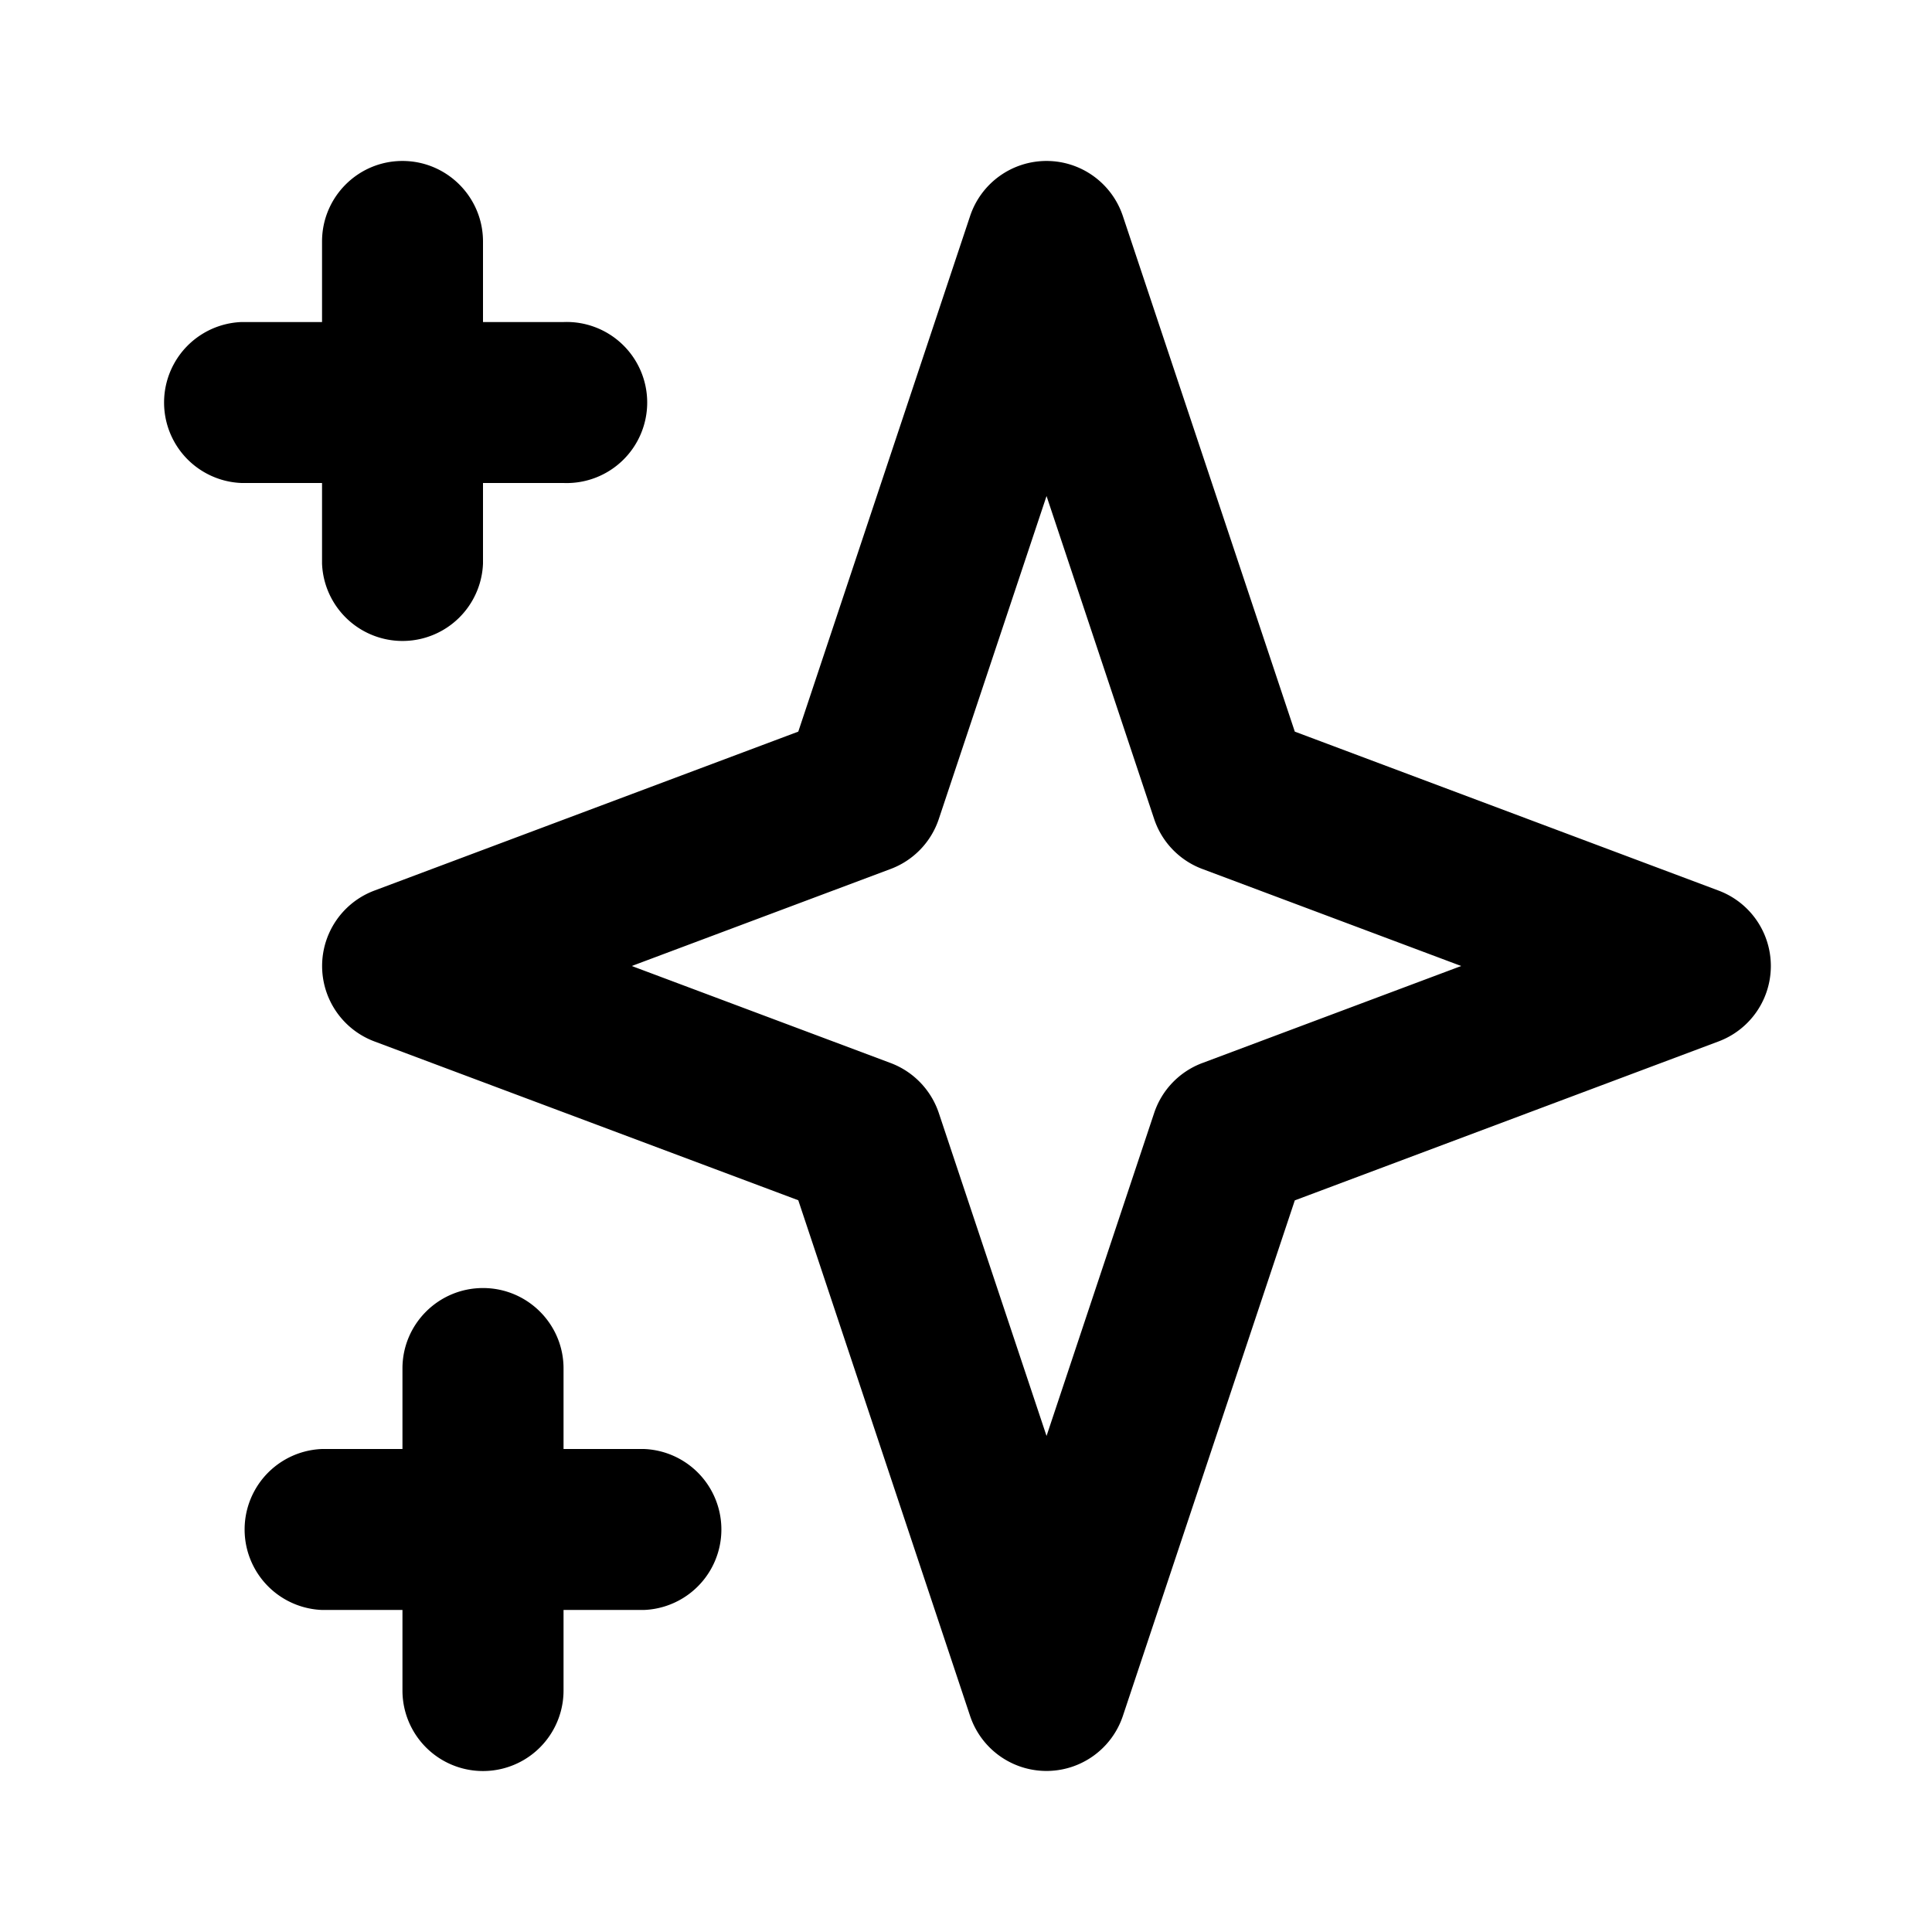 <svg fill="#000" xmlns="http://www.w3.org/2000/svg" viewBox="0 0 16 16"><path fill-rule="evenodd" clip-rule="evenodd" d="M3.333 1.333c.368 0 .667.299.667.667v.667h.667a.667.667 0 1 1 0 1.333H4v.667a.667.667 0 0 1-1.333 0V4H2a.667.667 0 0 1 0-1.333h.667V2c0-.368.298-.667.666-.667Zm5.334 0c.287 0 .541.184.632.456l1.424 4.27 3.511 1.317a.667.667 0 0 1 0 1.248l-3.511 1.317-1.424 4.27a.667.667 0 0 1-1.265 0L6.611 9.94 3.099 8.624a.667.667 0 0 1 0-1.248l3.512-1.317 1.423-4.27a.667.667 0 0 1 .633-.456Zm0 2.775-.892 2.674a.667.667 0 0 1-.398.414L5.232 8l2.145.804c.188.071.334.223.398.414l.892 2.674.891-2.674a.667.667 0 0 1 .398-.414L12.101 8l-2.145-.804a.667.667 0 0 1-.398-.414l-.891-2.674ZM4 10.667c.368 0 .667.298.667.666V12h.666a.667.667 0 0 1 0 1.333h-.666V14a.667.667 0 0 1-1.334 0v-.667h-.666a.667.667 0 0 1 0-1.333h.666v-.667c0-.368.299-.666.667-.666Z" /></svg>
